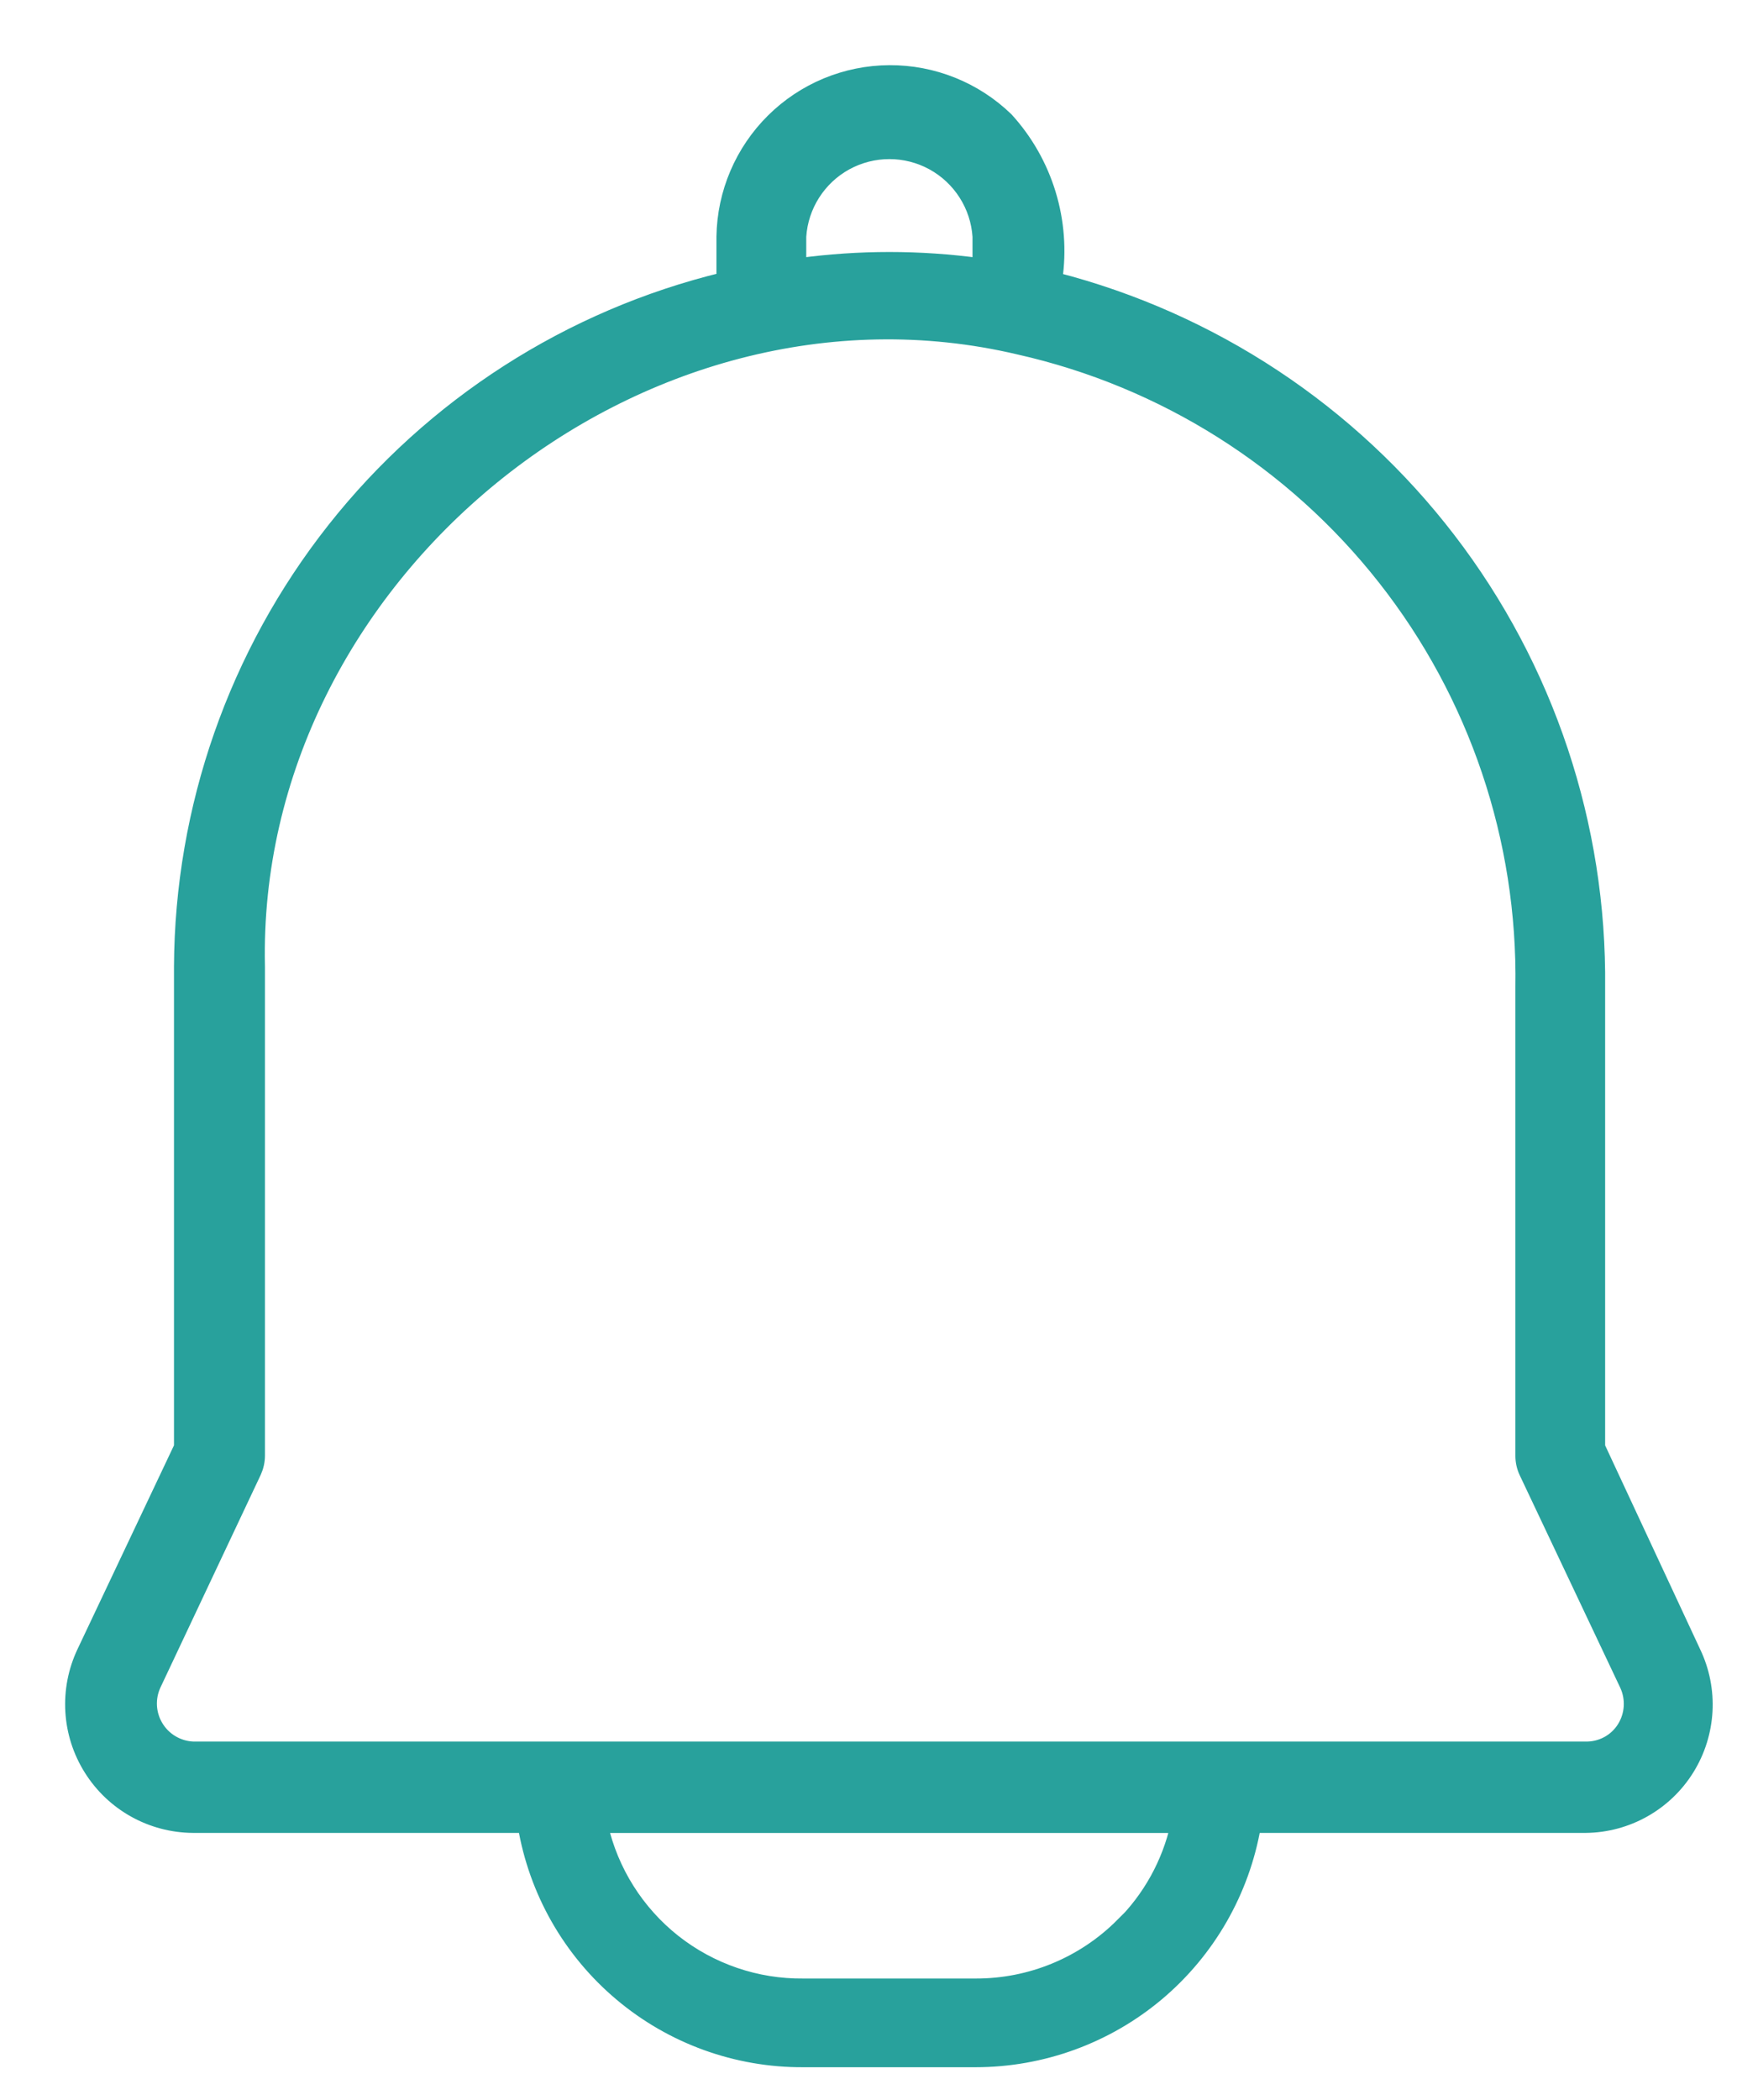 <svg width="24" height="29" viewBox="0 0 24 29" fill="none" xmlns="http://www.w3.org/2000/svg">
<path d="M22.078 19.983V13.636C22.102 11.402 21.377 9.224 20.017 7.452C18.657 5.68 16.742 4.415 14.578 3.859C14.696 3.059 14.449 2.247 13.904 1.649C13.471 1.23 12.891 0.997 12.289 1C11.687 1.003 11.11 1.242 10.682 1.666C10.254 2.09 10.009 2.664 9.999 3.266V3.86C7.87 4.377 5.975 5.593 4.616 7.313C3.258 9.033 2.514 11.159 2.504 13.35V19.983L1.161 22.819C0.916 23.337 0.952 23.944 1.257 24.428C1.562 24.914 2.093 25.209 2.666 25.213H7.254C7.407 26.121 7.877 26.945 8.582 27.538C9.286 28.131 10.179 28.454 11.1 28.449H13.477C14.397 28.449 15.287 28.125 15.991 27.533C16.694 26.941 17.166 26.119 17.322 25.213H21.911C22.482 25.207 23.011 24.909 23.312 24.424C23.613 23.939 23.647 23.334 23.4 22.819L22.078 19.983ZM11.04 3.266C11.068 2.84 11.312 2.457 11.687 2.251C12.062 2.046 12.515 2.046 12.89 2.251C13.265 2.457 13.509 2.84 13.537 3.266V3.665C12.709 3.552 11.869 3.552 11.04 3.665L11.04 3.266ZM15.505 26.589C14.968 27.126 14.238 27.427 13.478 27.424H11.1C10.451 27.431 9.82 27.215 9.31 26.813C8.801 26.41 8.445 25.846 8.301 25.214H16.271C16.152 25.737 15.887 26.216 15.505 26.594L15.505 26.589ZM22.44 23.865C22.324 24.05 22.119 24.158 21.901 24.151H2.666C2.457 24.142 2.267 24.029 2.159 23.851C2.05 23.672 2.038 23.451 2.127 23.261L3.513 20.323C3.544 20.253 3.561 20.178 3.561 20.102V13.35C3.437 7.958 8.83 3.557 14.082 4.798C16.08 5.248 17.863 6.372 19.13 7.982C20.397 9.591 21.071 11.588 21.038 13.636V20.107C21.038 20.183 21.055 20.259 21.087 20.328L22.478 23.267C22.567 23.46 22.553 23.685 22.44 23.865Z" fill="#28A19C" stroke="#28A19C" stroke-width="0.2"/>
</svg>
